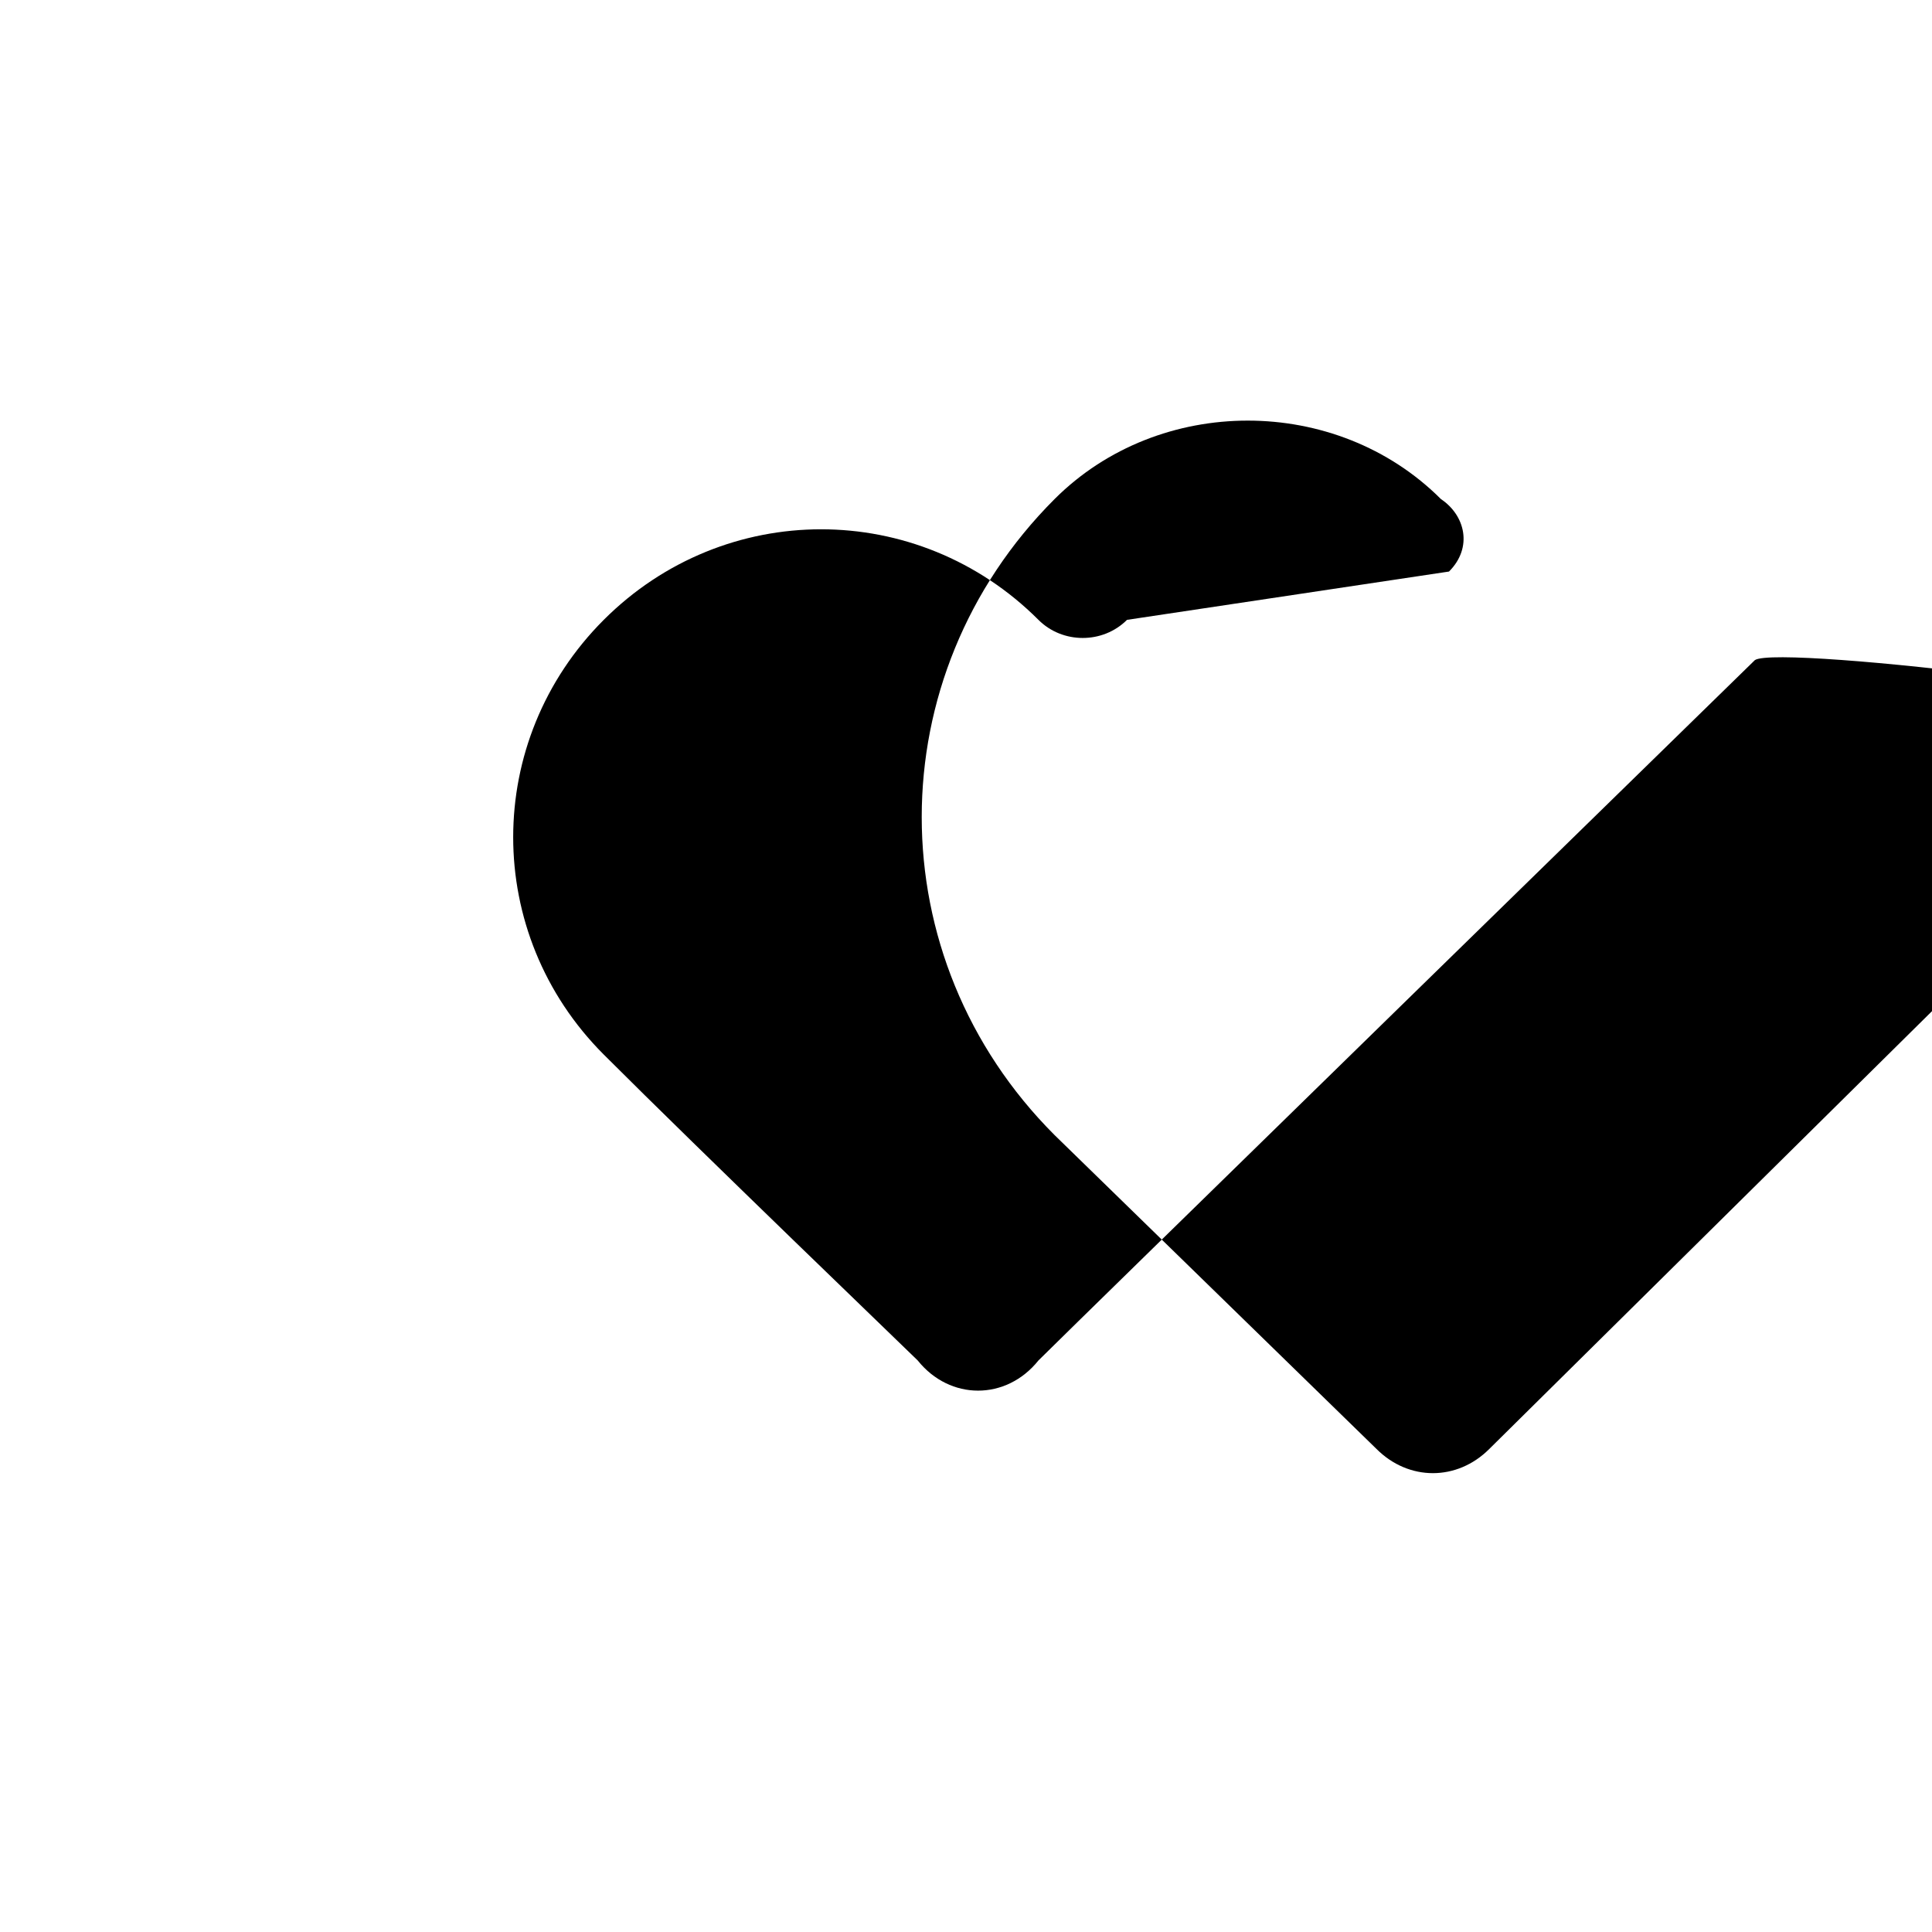 <svg xmlns="http://www.w3.org/2000/svg" class="icon icon-icon-paperclip" viewBox="0 0 24 24">
    <path d="M21.8,8.2c0,0-8.5,8.3-8.9,8.7c-0.4,0.5-1.1,0.5-1.5,0c-0.1-0.1-2.7-2.6-3.9-3.8c-1.5-1.5-1.5-3.9,0-5.4c1.5-1.5,3.9-1.5,5.4,0
      c0.3,0.3,0.8,0.3,1.1,0L18,7.1c0.3-0.3,0.2-0.7-0.1-0.9c-1.3-1.3-3.5-1.3-4.8,0c-2.2,2.2-2.2,5.7,0,7.9l4,3.9c0.4,0.4,1,0.4,1.4,0
      c0.2-0.2,8.8-8.7,9.1-9S22.1,8,21.8,8.2z"/>
</svg>
